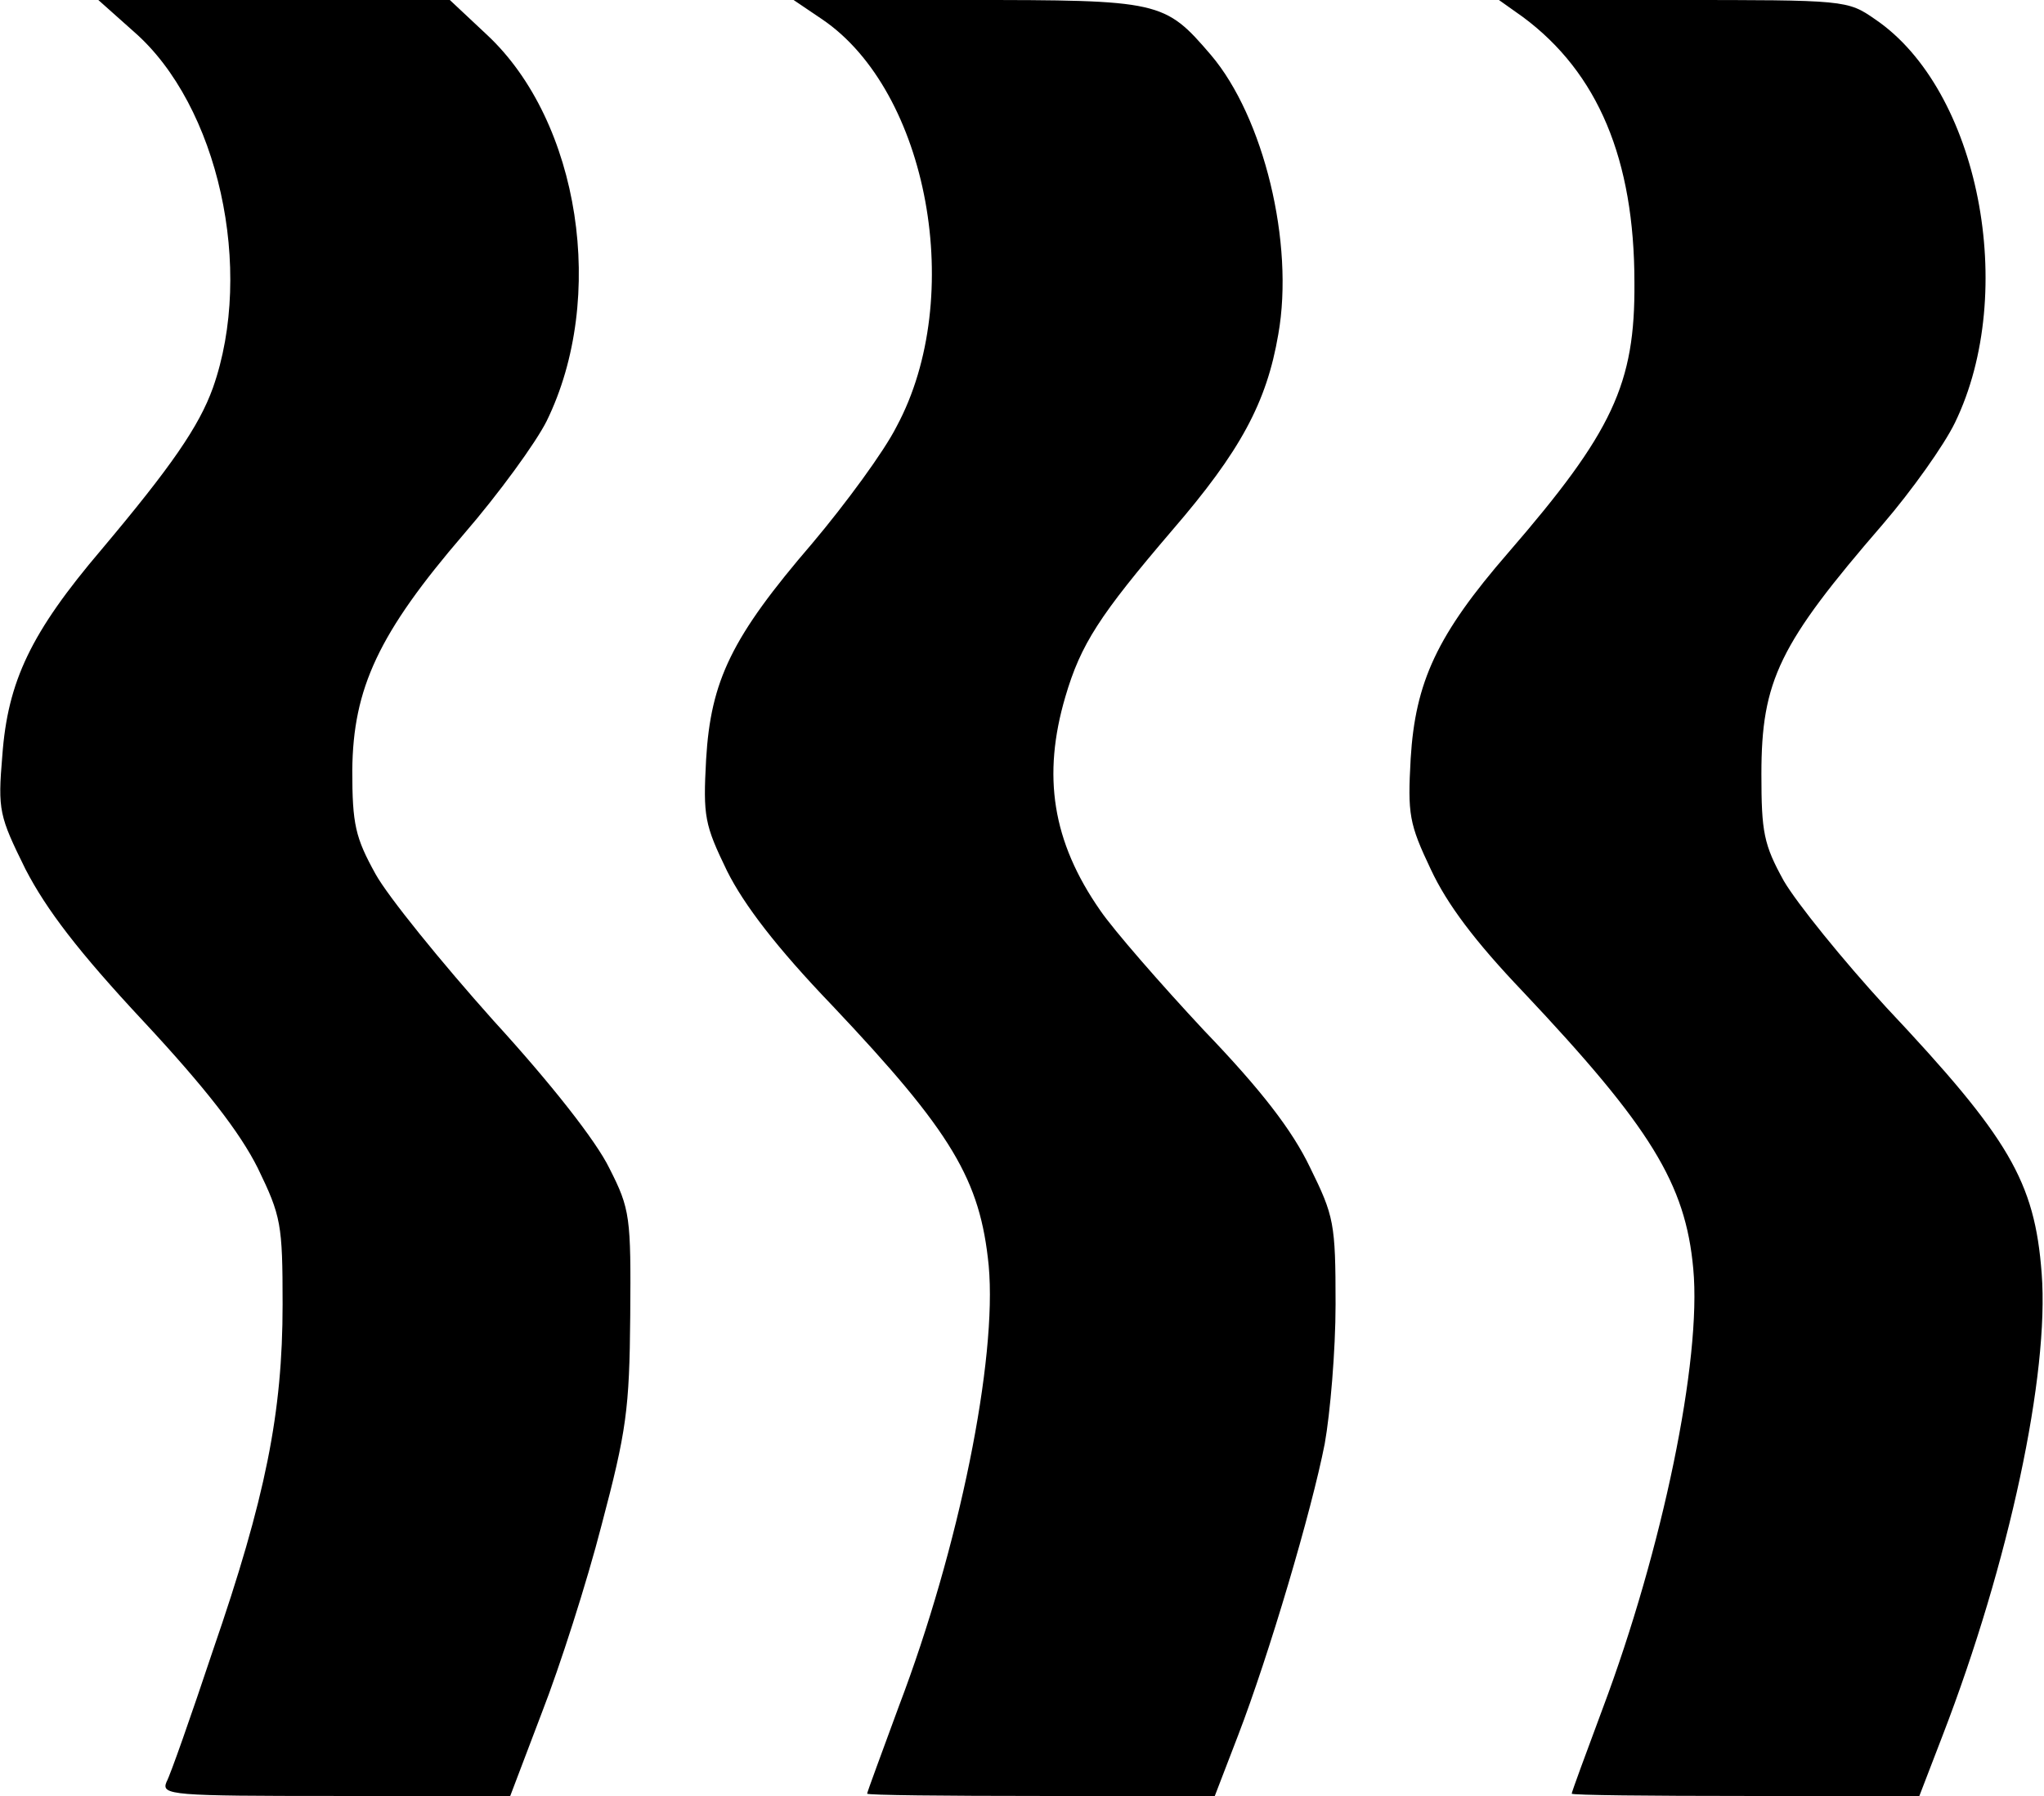 <svg xmlns="http://www.w3.org/2000/svg" viewBox="0 0 264 232" width="264" height="232">
	<style>
		tspan { white-space:pre }
		.shp0 { fill: #000000 } 
	</style>
	<g id="Layer">
		<path id="Layer" class="shp0" d="M17.3 4.1C28.2 13.6 32.9 34.8 27.5 50.1C25.7 55.1 22.1 60.3 13.1 71C4 81.7 1 88 0.3 97.6C-0.3 104.7 -0.1 105.4 3.3 112.3C6 117.5 10.1 122.9 18.5 131.9C26.6 140.6 31 146.3 33.3 150.9C36.3 157.1 36.5 158.1 36.5 168.5C36.5 182.5 34.3 193.5 27.5 213.2C24.7 221.6 22 229.3 21.5 230.2C20.8 231.9 22.2 232 43.3 232L65.9 232L70 221.2C72.3 215.3 75.8 204.4 77.7 197C80.9 184.9 81.3 182.1 81.4 170C81.5 157.2 81.4 156.2 78.7 150.9C77 147.4 71.2 140 63.7 131.8C57 124.3 50.1 115.8 48.5 112.9C45.9 108.2 45.5 106.5 45.5 99.5C45.6 88.9 48.9 81.8 59.9 69C64.4 63.8 69.2 57.2 70.6 54.4C78.4 38.5 74.9 15.7 62.9 4.5L58.1 0L35.4 0L12.7 0L17.3 4.1ZM106.2 2.5C119.9 11.8 124.8 38.4 115.8 55.1C114.2 58.3 109.2 65.1 104.9 70.2C94.5 82.3 91.8 87.9 91.2 98.1C90.8 105.5 91 106.5 93.9 112.5C96.1 116.9 100.3 122.4 107.5 129.9C123 146.3 126.6 152.4 127.7 163.5C128.8 175.6 123.9 199.9 116.1 220.4C113.9 226.4 112 231.5 112 231.7C112 231.9 122.1 232 134.4 232L156.9 232L159.9 224.2C163.9 213.8 169.4 195.2 171.1 186.5C171.8 182.6 172.5 174.5 172.5 168.5C172.5 158 172.3 157.1 169.2 150.8C166.9 146 162.9 140.8 155.5 133.1C149.9 127.1 143.8 120.1 142.1 117.6C135.9 108.7 134.6 100.2 137.6 90C139.6 83.2 142 79.5 151.4 68.5C160.2 58.3 163.6 52 165.1 43.2C167.2 31.4 163.2 15.1 156.4 7.1C150.4 0.1 149.9 0 124.8 0L102.5 0L106.2 2.5ZM196.7 2.2C206.4 9.4 211.1 20.6 211.1 36.5C211.2 49.6 208.3 55.8 194.8 71.4C185.6 82 182.8 88.1 182.2 98C181.8 105.2 182 106.4 184.8 112.3C186.9 116.8 190.5 121.6 196.7 128.1C213.2 145.6 217.7 152.9 218.7 163.9C219.8 175.7 214.7 200.2 207 220.7C204.8 226.6 203 231.5 203 231.7C203 231.9 213.1 232 225.4 232L247.9 232L250.9 224.2C259.5 201.9 264.7 177.5 263.7 164.5C262.8 152.6 259.5 147 243.6 130.1C238 124 232.1 116.7 230.4 113.8C227.8 109.1 227.5 107.5 227.5 100C227.5 87.9 229.8 83.2 243.2 67.7C246.9 63.4 251.1 57.5 252.5 54.6C260.7 37.7 255.6 11.6 242.2 2.5C238.6 0 238.4 0 216.1 0L193.6 0L196.7 2.2Z" />
	</g>
</svg>